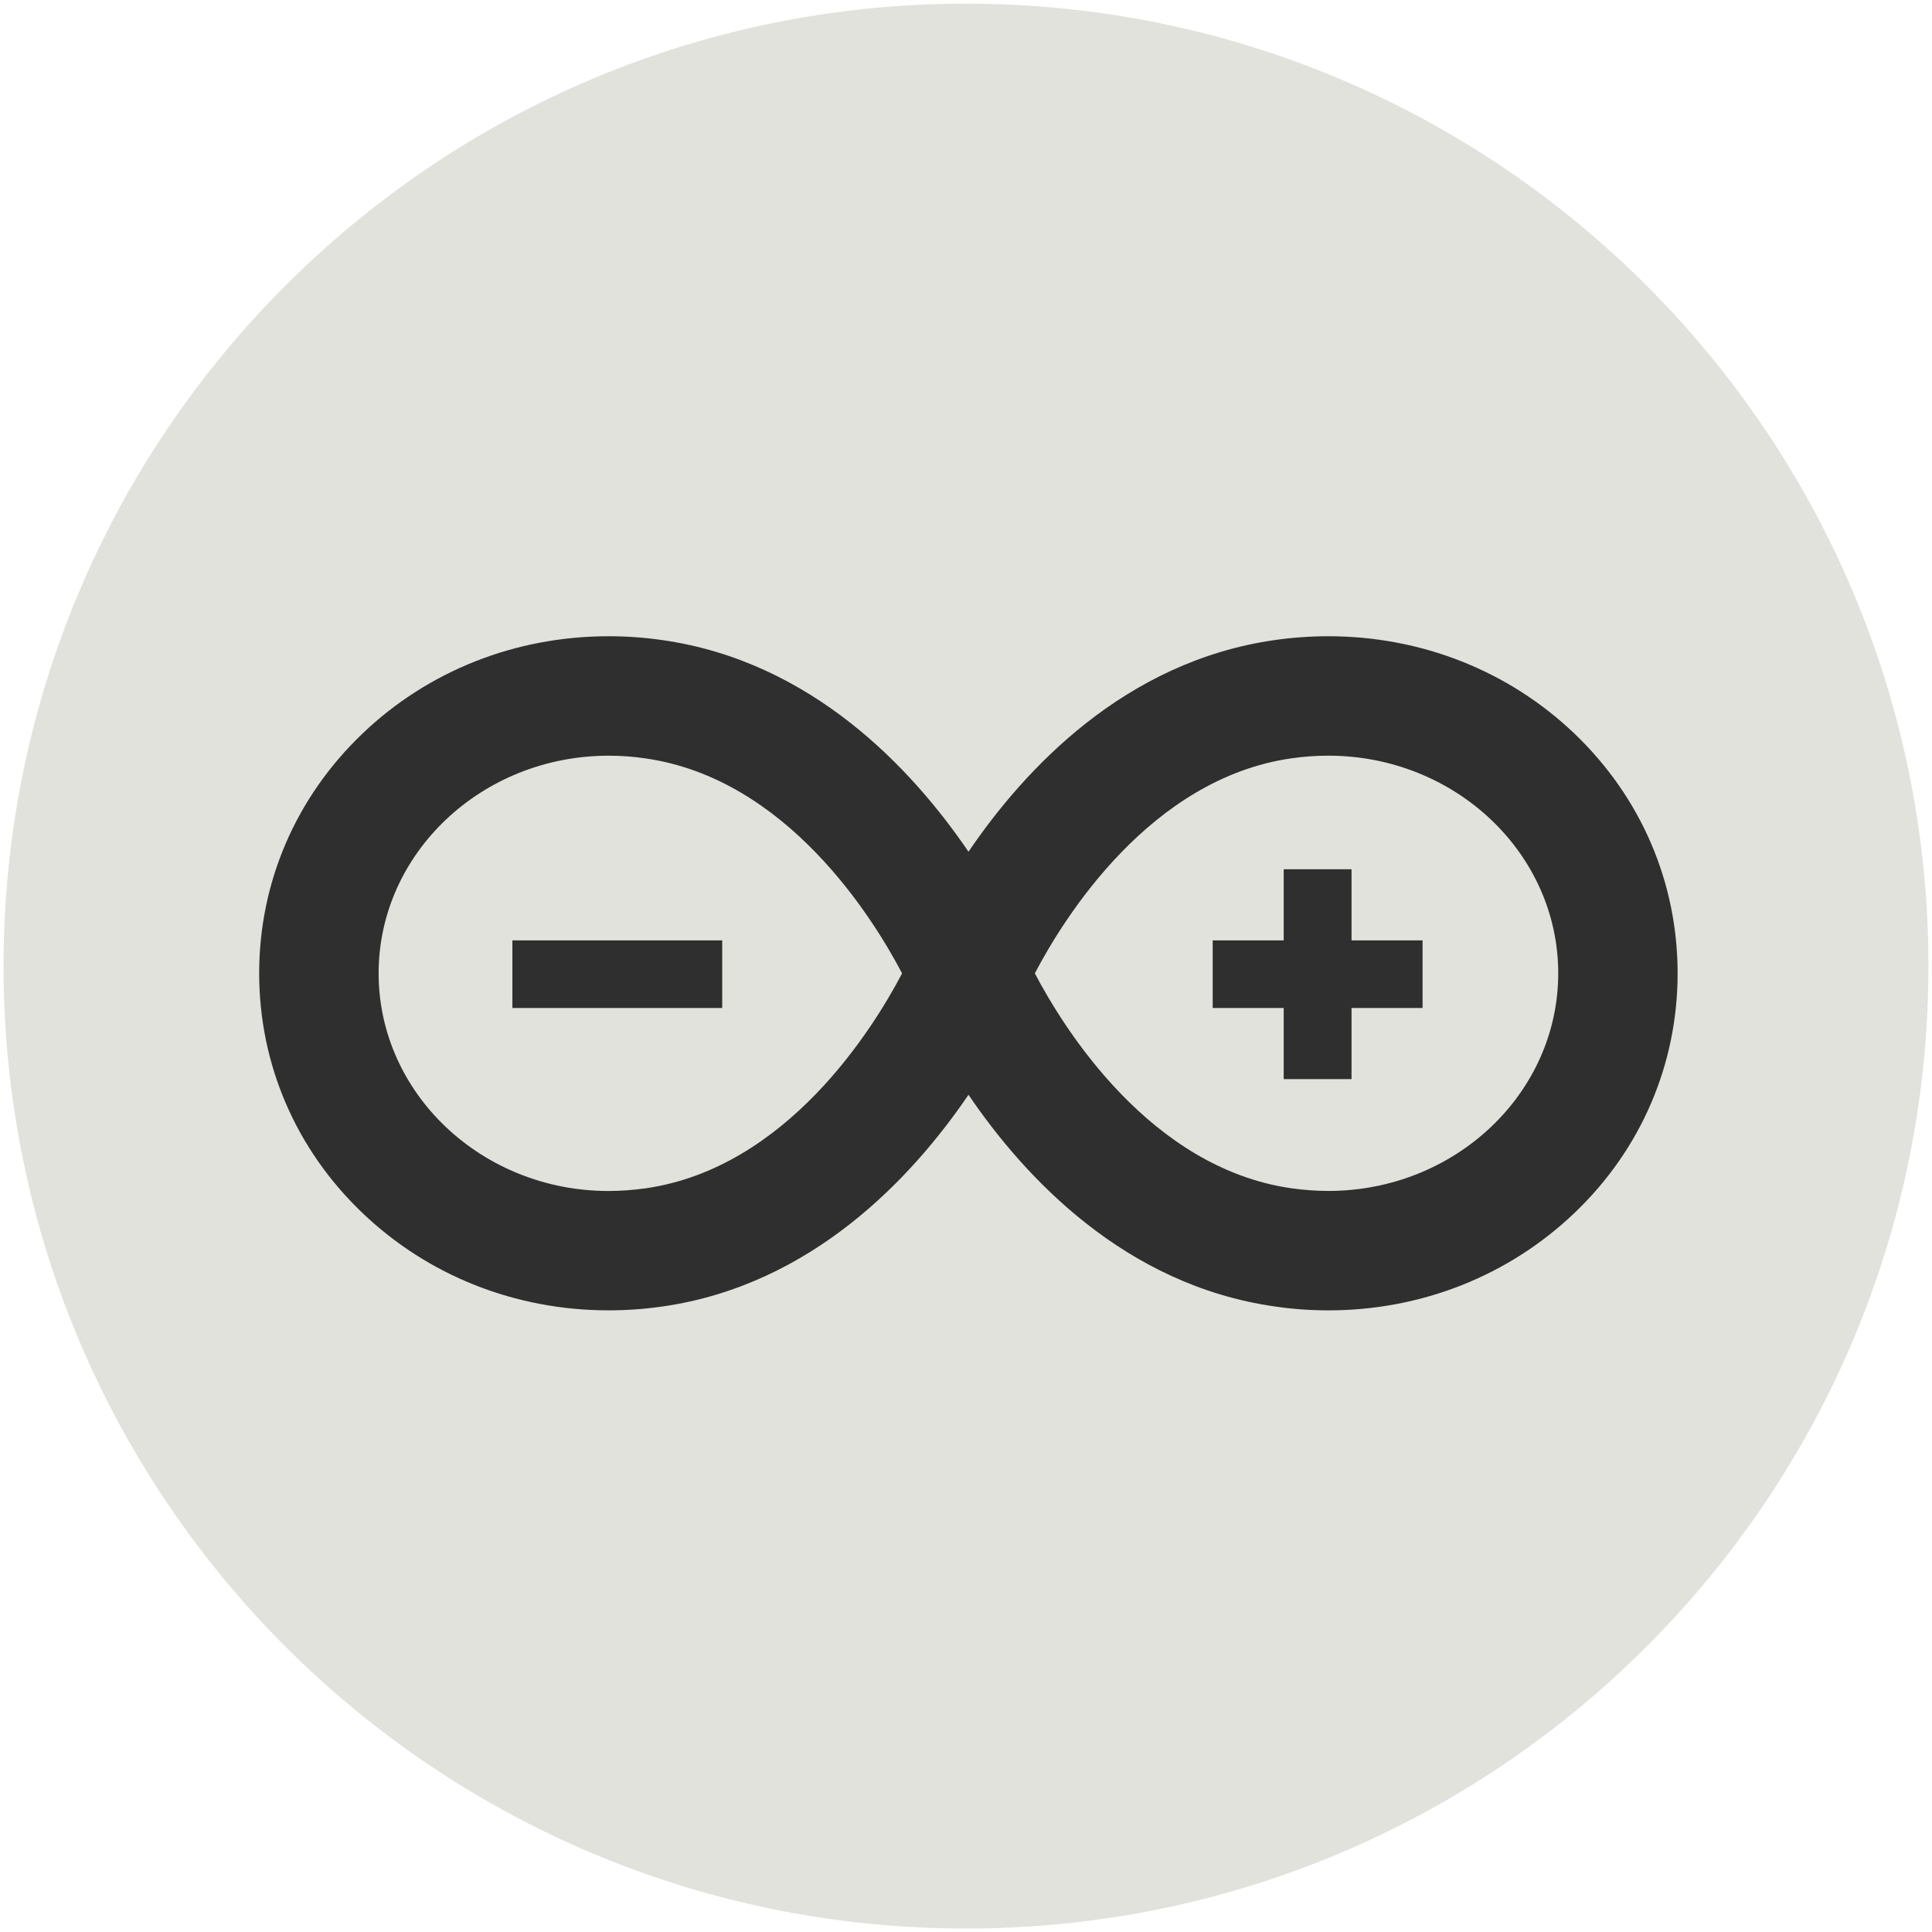<svg width="82" height="82" viewBox="0 0 82 82" fill="none" xmlns="http://www.w3.org/2000/svg">
<path d="M81 41.002C81 63.096 63.09 81.004 41.003 81.004C18.908 81.004 1 63.096 1 41.002C1 18.915 18.908 1.004 41.003 1.004C63.091 1.004 81 18.915 81 41.002Z" fill="#E0E2DB" stroke="#E0E2DB" stroke-width="1.697" stroke-miterlimit="10"/>
<path d="M56.38 55.616C55.627 55.616 54.856 55.562 54.097 55.449C47.739 54.541 43.488 49.975 41.106 46.465C38.718 49.975 34.466 54.546 28.111 55.452C27.355 55.561 26.592 55.615 25.828 55.615C21.875 55.615 18.164 54.144 15.373 51.472C12.555 48.779 11 45.164 11 41.31C11 37.451 12.555 33.842 15.377 31.143C18.166 28.471 21.879 27.004 25.834 27.004C26.587 27.004 27.355 27.058 28.11 27.167C34.466 28.073 38.717 32.64 41.106 36.151C43.488 32.64 47.739 28.075 54.097 27.167C54.855 27.058 55.622 27.004 56.376 27.004C60.329 27.004 64.042 28.475 66.831 31.143C69.651 33.842 71.203 37.451 71.203 41.31C71.203 45.164 69.655 48.779 66.835 51.472C64.041 54.143 60.333 55.616 56.38 55.616ZM43.922 41.312C45.163 43.676 48.826 49.578 54.814 50.435C55.338 50.507 55.866 50.547 56.38 50.547C61.758 50.547 66.136 46.405 66.136 41.31C66.136 36.215 61.759 32.073 56.376 32.073C55.862 32.073 55.334 32.109 54.815 32.185C48.827 33.041 45.163 38.942 43.922 41.312ZM25.834 32.074C20.448 32.074 16.07 36.217 16.07 41.311C16.07 46.405 20.446 50.549 25.827 50.549C26.343 50.549 26.871 50.509 27.395 50.437C33.383 49.579 37.045 43.681 38.287 41.313C37.048 38.948 33.383 33.042 27.395 32.189C26.877 32.111 26.348 32.074 25.834 32.074Z" fill="#2F2F2F"/>
<path d="M21.748 39.913H30.653V42.782H21.748V39.913ZM60.378 39.913H57.363V36.894H54.484V39.913H51.471V42.782H54.484V45.801H57.363V42.782H60.378V39.913Z" fill="#2F2F2F"/>
</svg>
